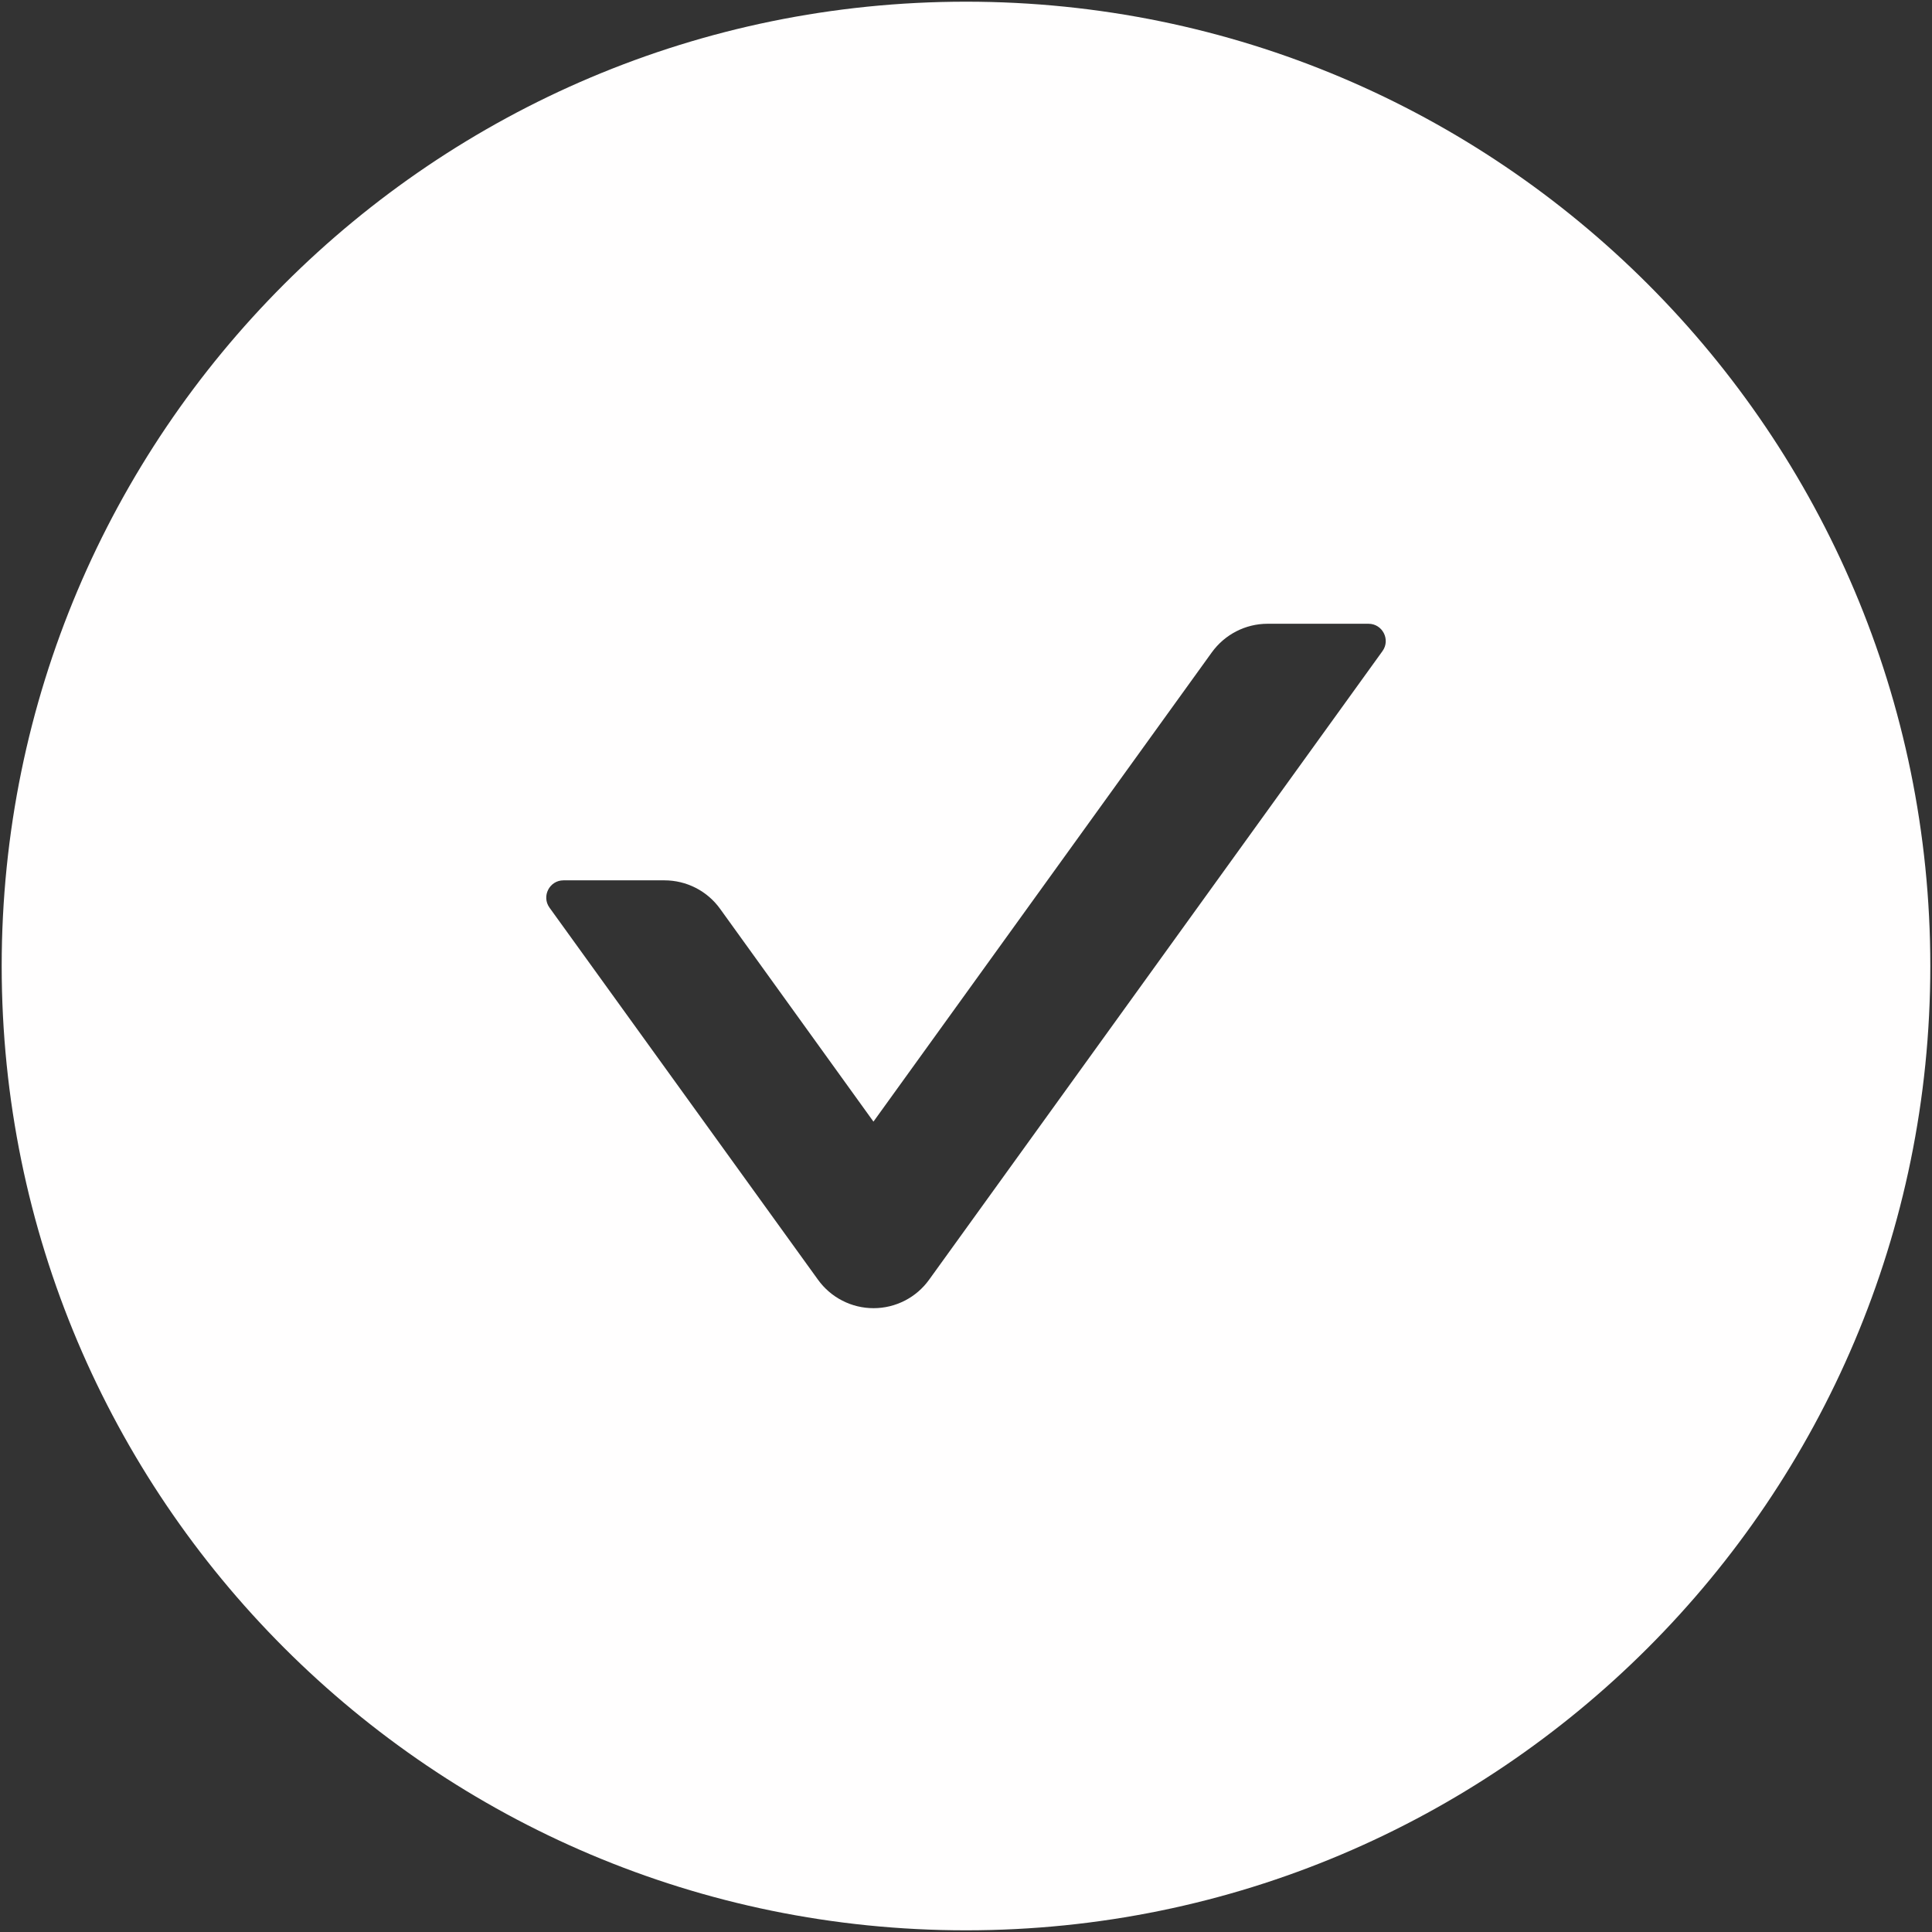<svg width="71" height="71" viewBox="0 0 71 71" fill="none" xmlns="http://www.w3.org/2000/svg">
<rect x="0" y="0" width="71" height="71" fill="#333333" stroke="none"/>
<path d="M35.5 0.062C15.93 0.062 0.062 15.93 0.062 35.5C0.062 55.07 15.93 70.938 35.5 70.938C55.07 70.938 70.938 55.07 70.938 35.5C70.938 15.93 55.07 0.062 35.5 0.062ZM50.806 23.927L34.147 47.025C33.914 47.35 33.608 47.615 33.252 47.797C32.896 47.98 32.502 48.075 32.103 48.075C31.703 48.075 31.309 47.98 30.953 47.797C30.598 47.615 30.291 47.35 30.058 47.025L20.194 33.356C19.893 32.937 20.194 32.352 20.708 32.352H24.418C25.225 32.352 25.992 32.739 26.467 33.404L32.099 41.219L44.533 23.975C45.008 23.318 45.767 22.923 46.582 22.923H50.292C50.806 22.923 51.107 23.508 50.806 23.927Z" fill="#FFFEFE"/>
</svg>
